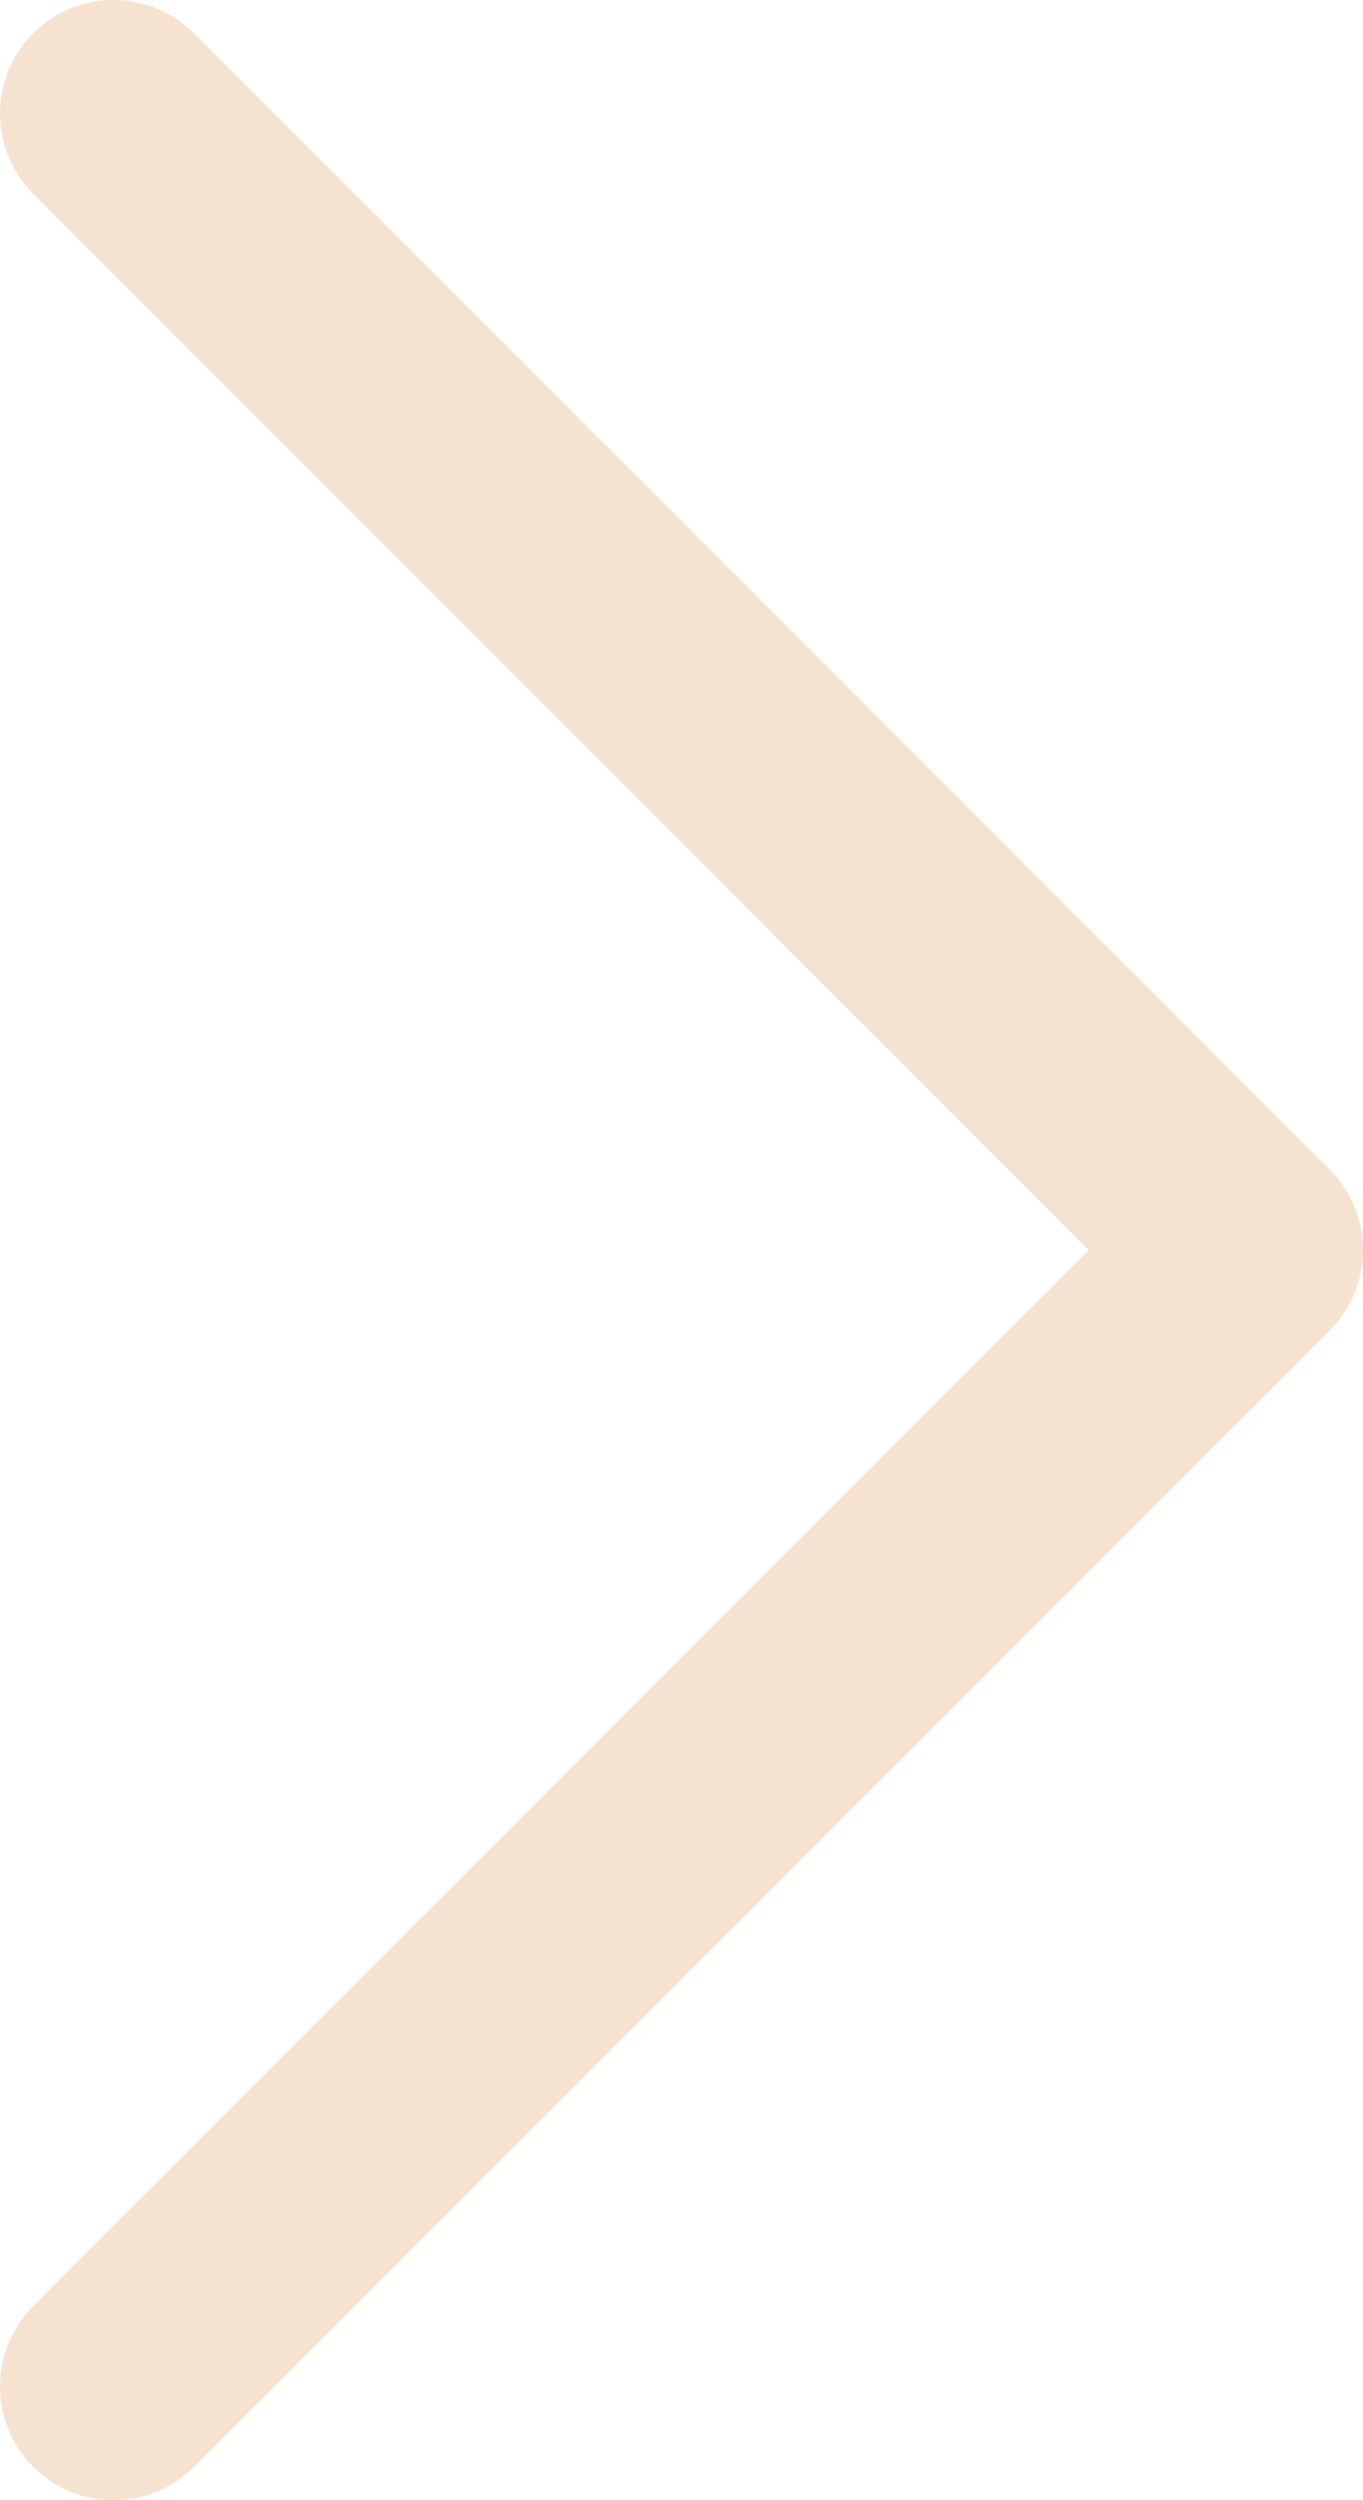 <?xml version="1.0" encoding="UTF-8"?>
<svg id="Layer_1" xmlns="http://www.w3.org/2000/svg" viewBox="0 0 436.36 800">
  <defs>
    <style>
      .cls-1 {
        fill: #f6e3cf;
      }
    </style>
  </defs>
  <path class="cls-1" d="M10.65,10.65c-14.2,14.2-14.2,37.22,0,51.43l337.92,337.92L10.65,737.92c-14.2,14.2-14.2,37.22,0,51.43,14.2,14.2,37.22,14.2,51.43,0l363.64-363.65c6.82-6.82,10.65-16.07,10.65-25.71s-3.83-18.89-10.65-25.71L62.08,10.65c-14.2-14.2-37.22-14.2-51.43,0Z"/>
</svg>